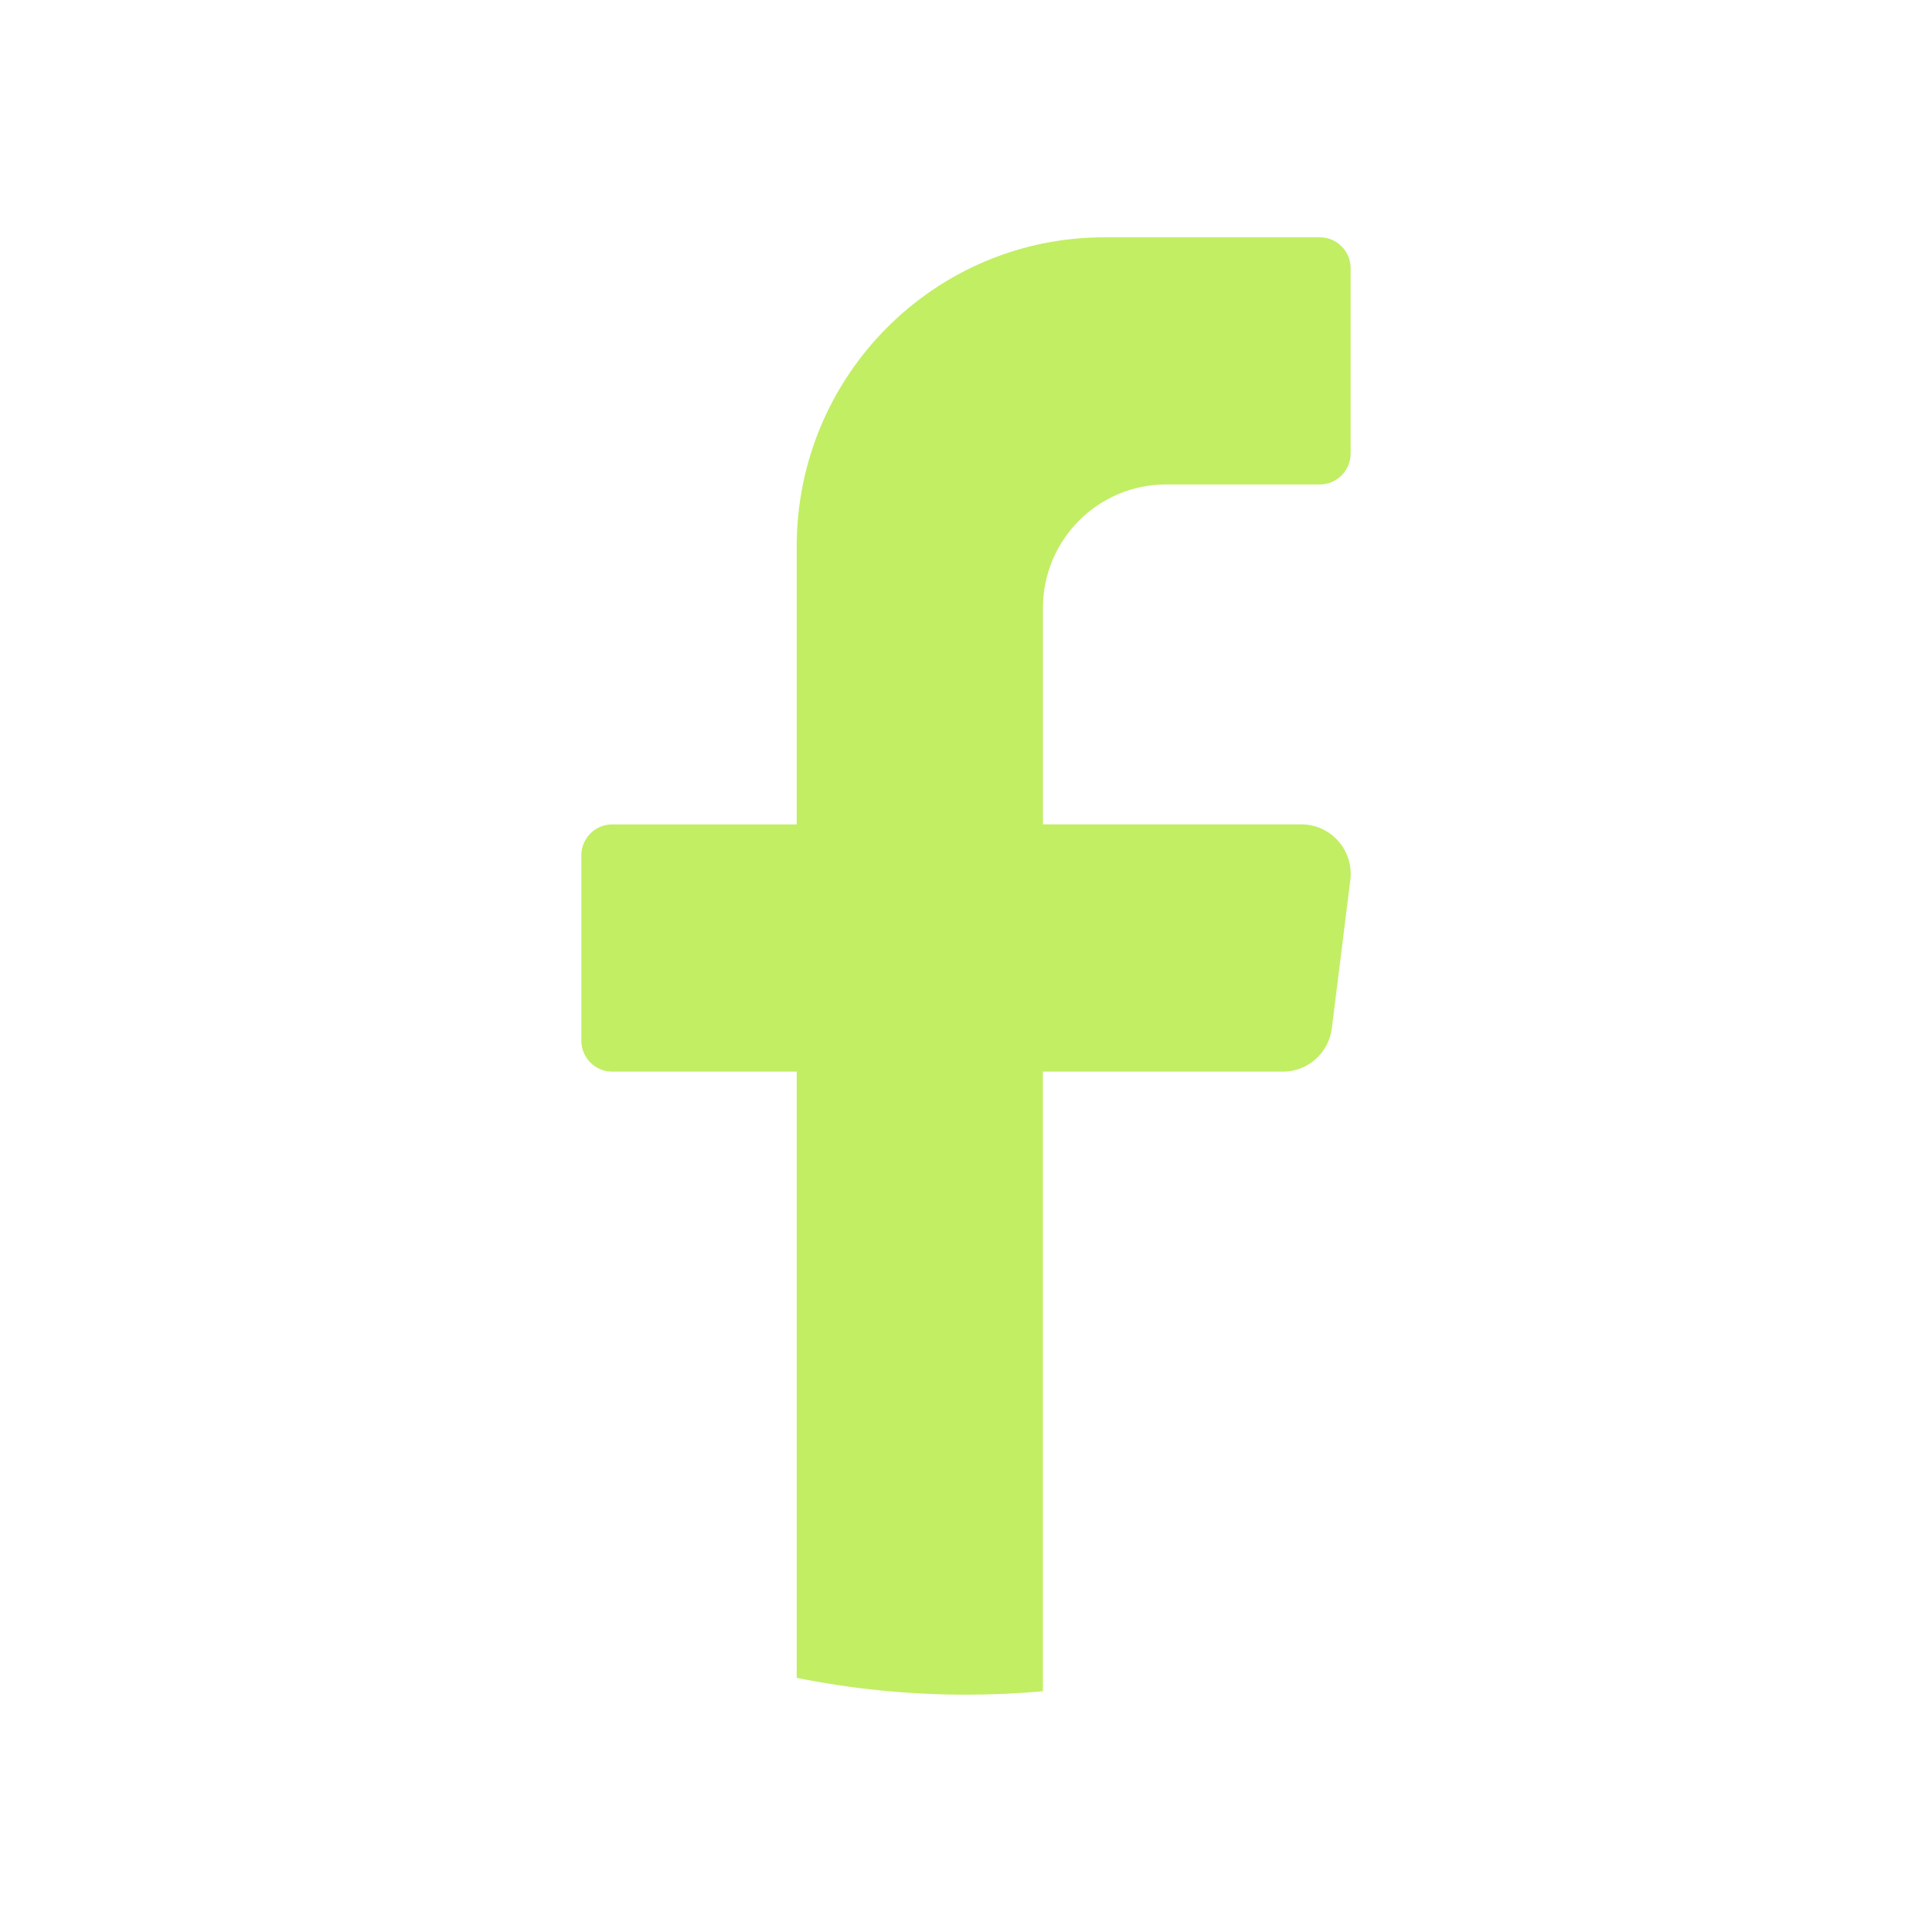 <?xml version="1.0" encoding="UTF-8"?>
<svg id="Camada_1" data-name="Camada 1" xmlns="http://www.w3.org/2000/svg" viewBox="0 0 500 500">
  <defs>
    <style>
      .cls-1 {
        fill: #c2ee63;
        stroke-width: 0px;
      }
    </style>
  </defs>
  <path class="cls-1" d="M349.46,227.76l-4.78,38.35c-.8,6.41-6.23,11.23-12.66,11.23h-62.12v160.35c-6.56.59-13.19.89-19.9.89-15,0-29.66-1.5-43.81-4.36v-156.89h-47.78c-4.38,0-7.96-3.6-7.96-7.99v-47.99c0-4.39,3.58-7.99,7.96-7.99h47.78v-71.98c0-44.17,35.66-79.97,79.65-79.97h55.74c4.38,0,7.96,3.6,7.96,7.99v47.99c0,4.39-3.58,7.99-7.96,7.99h-39.82c-17.59,0-31.85,14.32-31.85,31.99v55.98h66.89c7.68,0,13.61,6.76,12.66,14.4Z"/>
</svg>